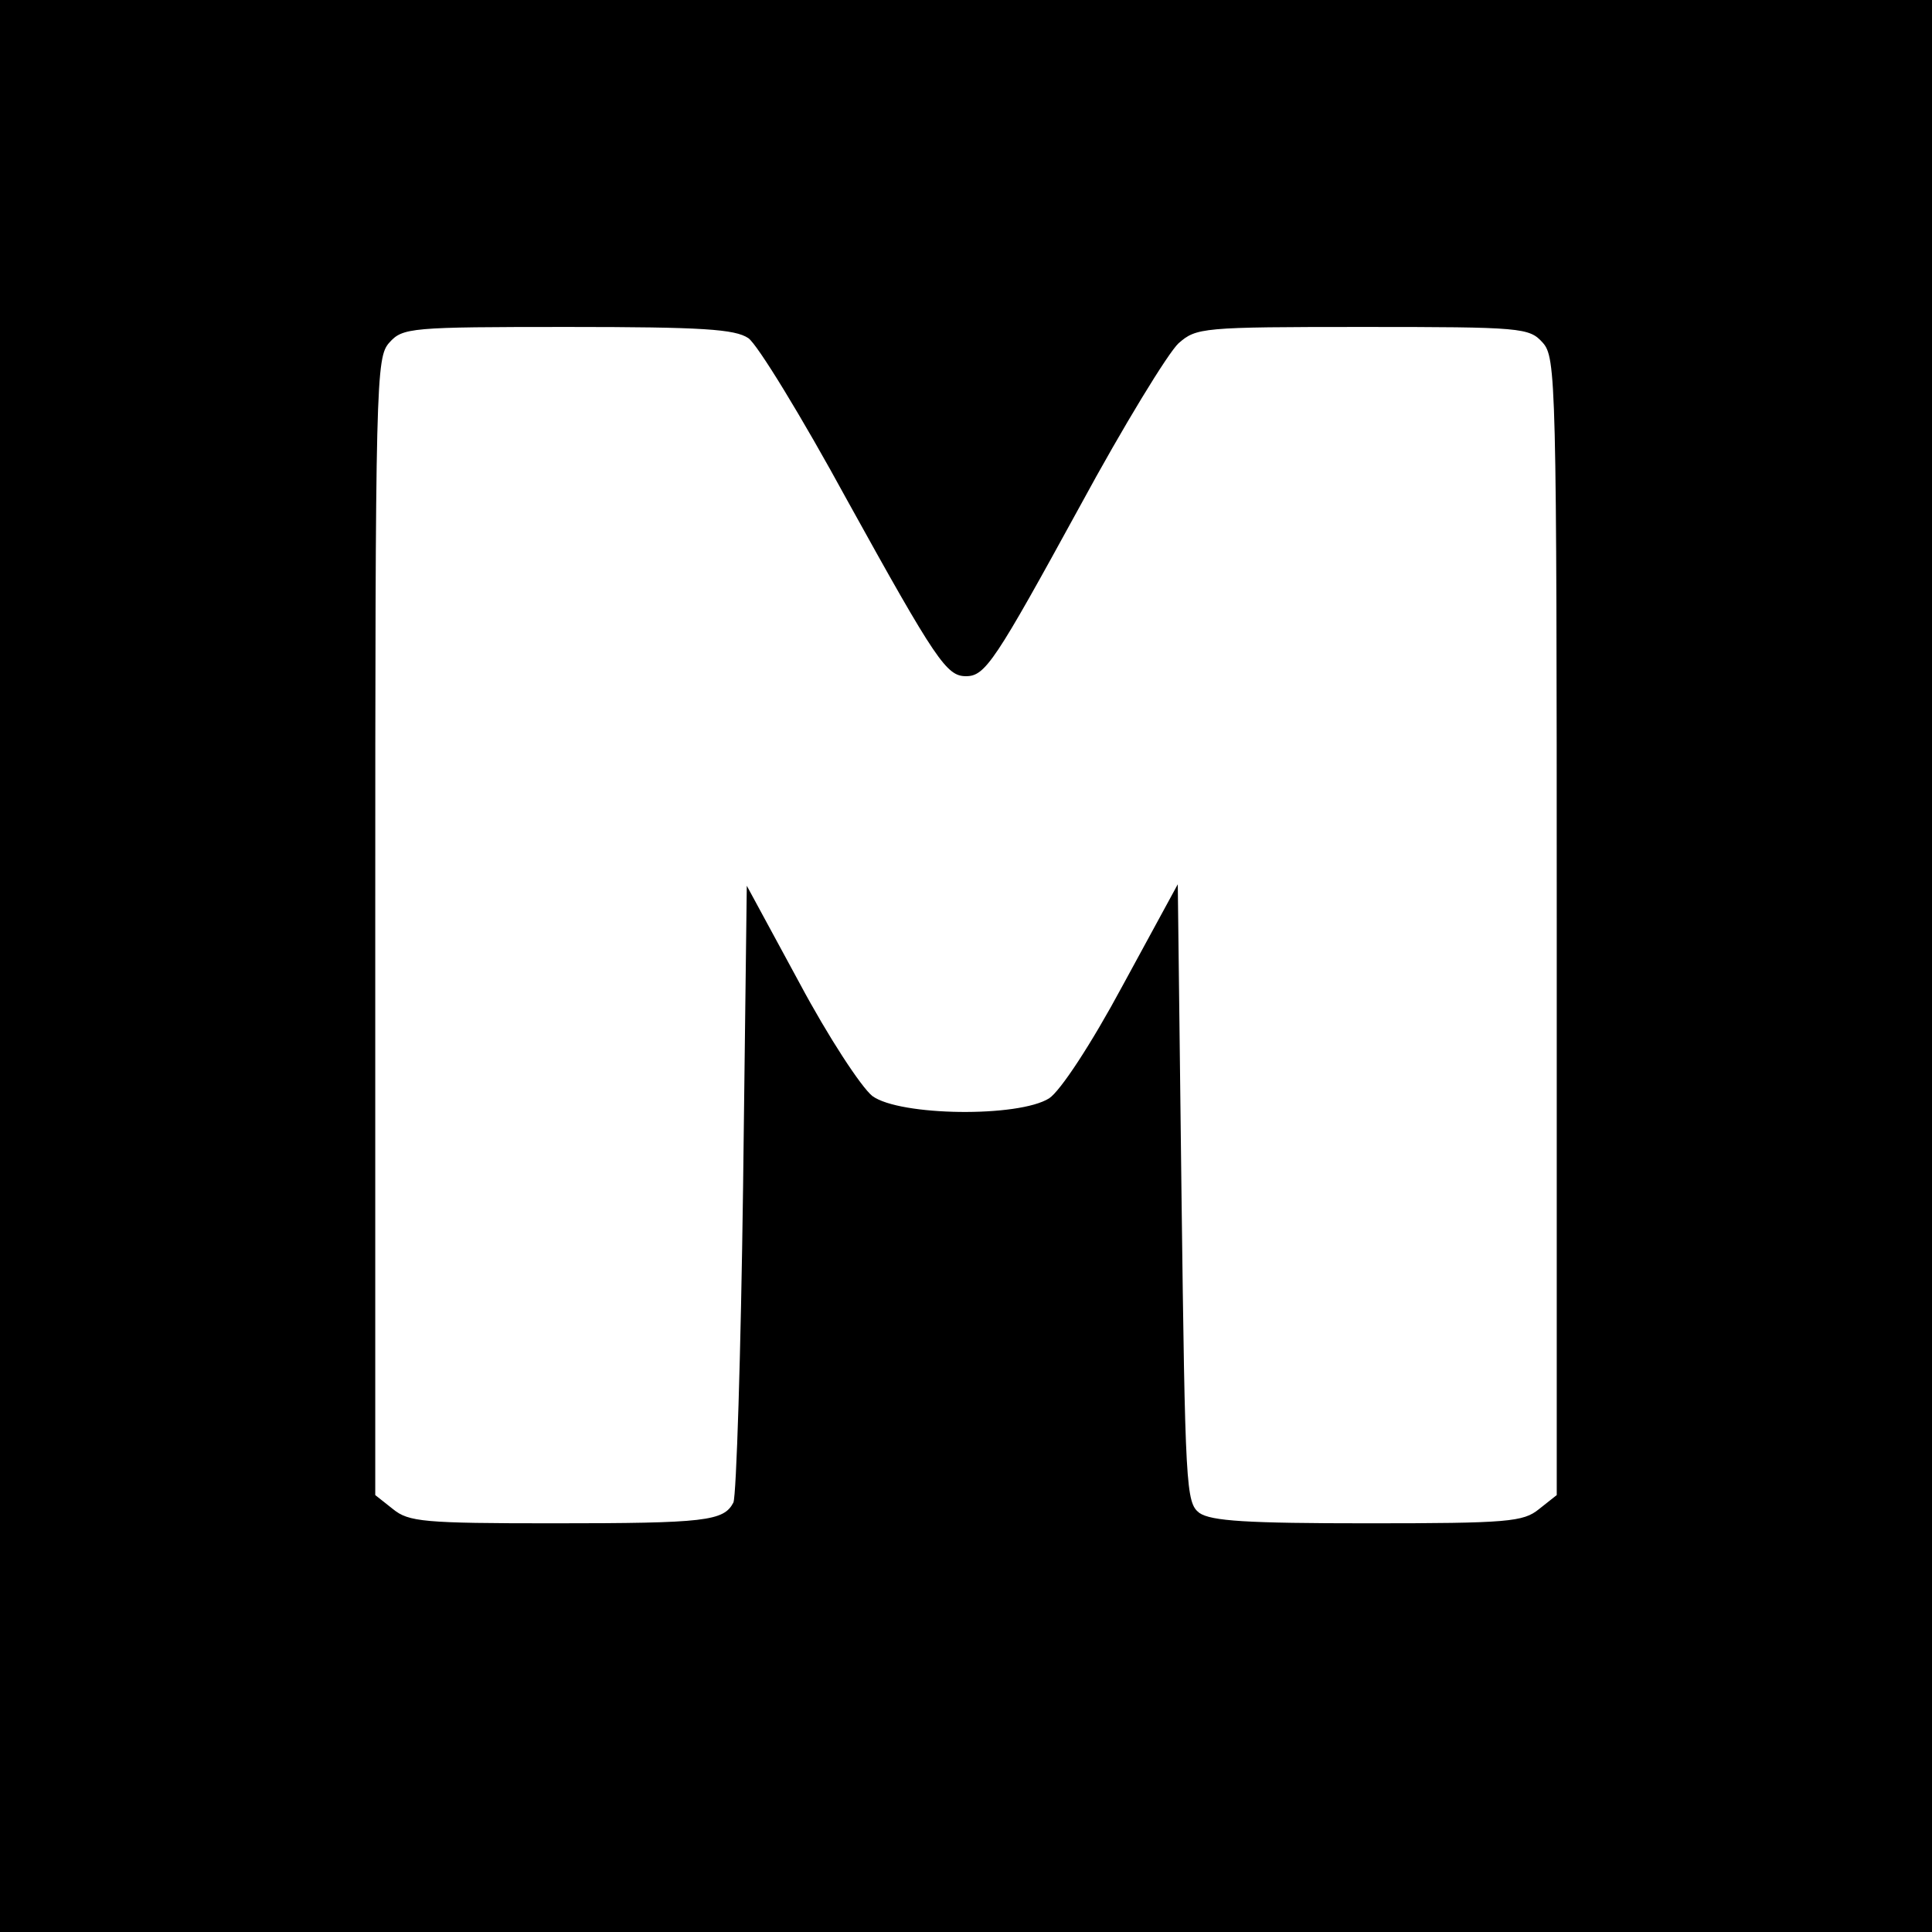 <?xml version="1.0" standalone="no"?>
<!DOCTYPE svg PUBLIC "-//W3C//DTD SVG 20010904//EN"
 "http://www.w3.org/TR/2001/REC-SVG-20010904/DTD/svg10.dtd">
<svg version="1.0" xmlns="http://www.w3.org/2000/svg"
 width="260pt" height="260pt" viewBox="0 0 260 260"
 preserveAspectRatio="xMidYMid meet">
<g transform="translate(0,260) scale(0.1,-0.1)"
fill="#000000" stroke="none">
<path d="M0 1300 l0 -1300 1300 0 1300 0 0 1300 0 1300 -1300 0 -1300 0 0
-1300z m1007 845 c12 -8 72 -106 133 -218 120 -217 134 -237 160 -237 26 0 39
20 154 230 58 107 118 205 132 218 24 21 31 22 248 22 214 0 224 -1 242 -21
18 -20 19 -48 19 -786 l0 -765 -24 -19 c-21 -17 -41 -19 -230 -19 -163 0 -211
3 -227 14 -18 14 -19 33 -24 430 l-5 416 -74 -136 c-43 -80 -84 -142 -99 -152
-41 -26 -201 -24 -238 3 -15 12 -59 79 -98 152 l-71 131 -5 -406 c-3 -224 -9
-414 -13 -424 -13 -25 -37 -28 -243 -28 -174 0 -194 2 -215 19 l-24 19 0 765
c0 738 1 766 19 786 18 20 28 21 240 21 182 0 225 -3 243 -15z"/>
</g>
</svg>

